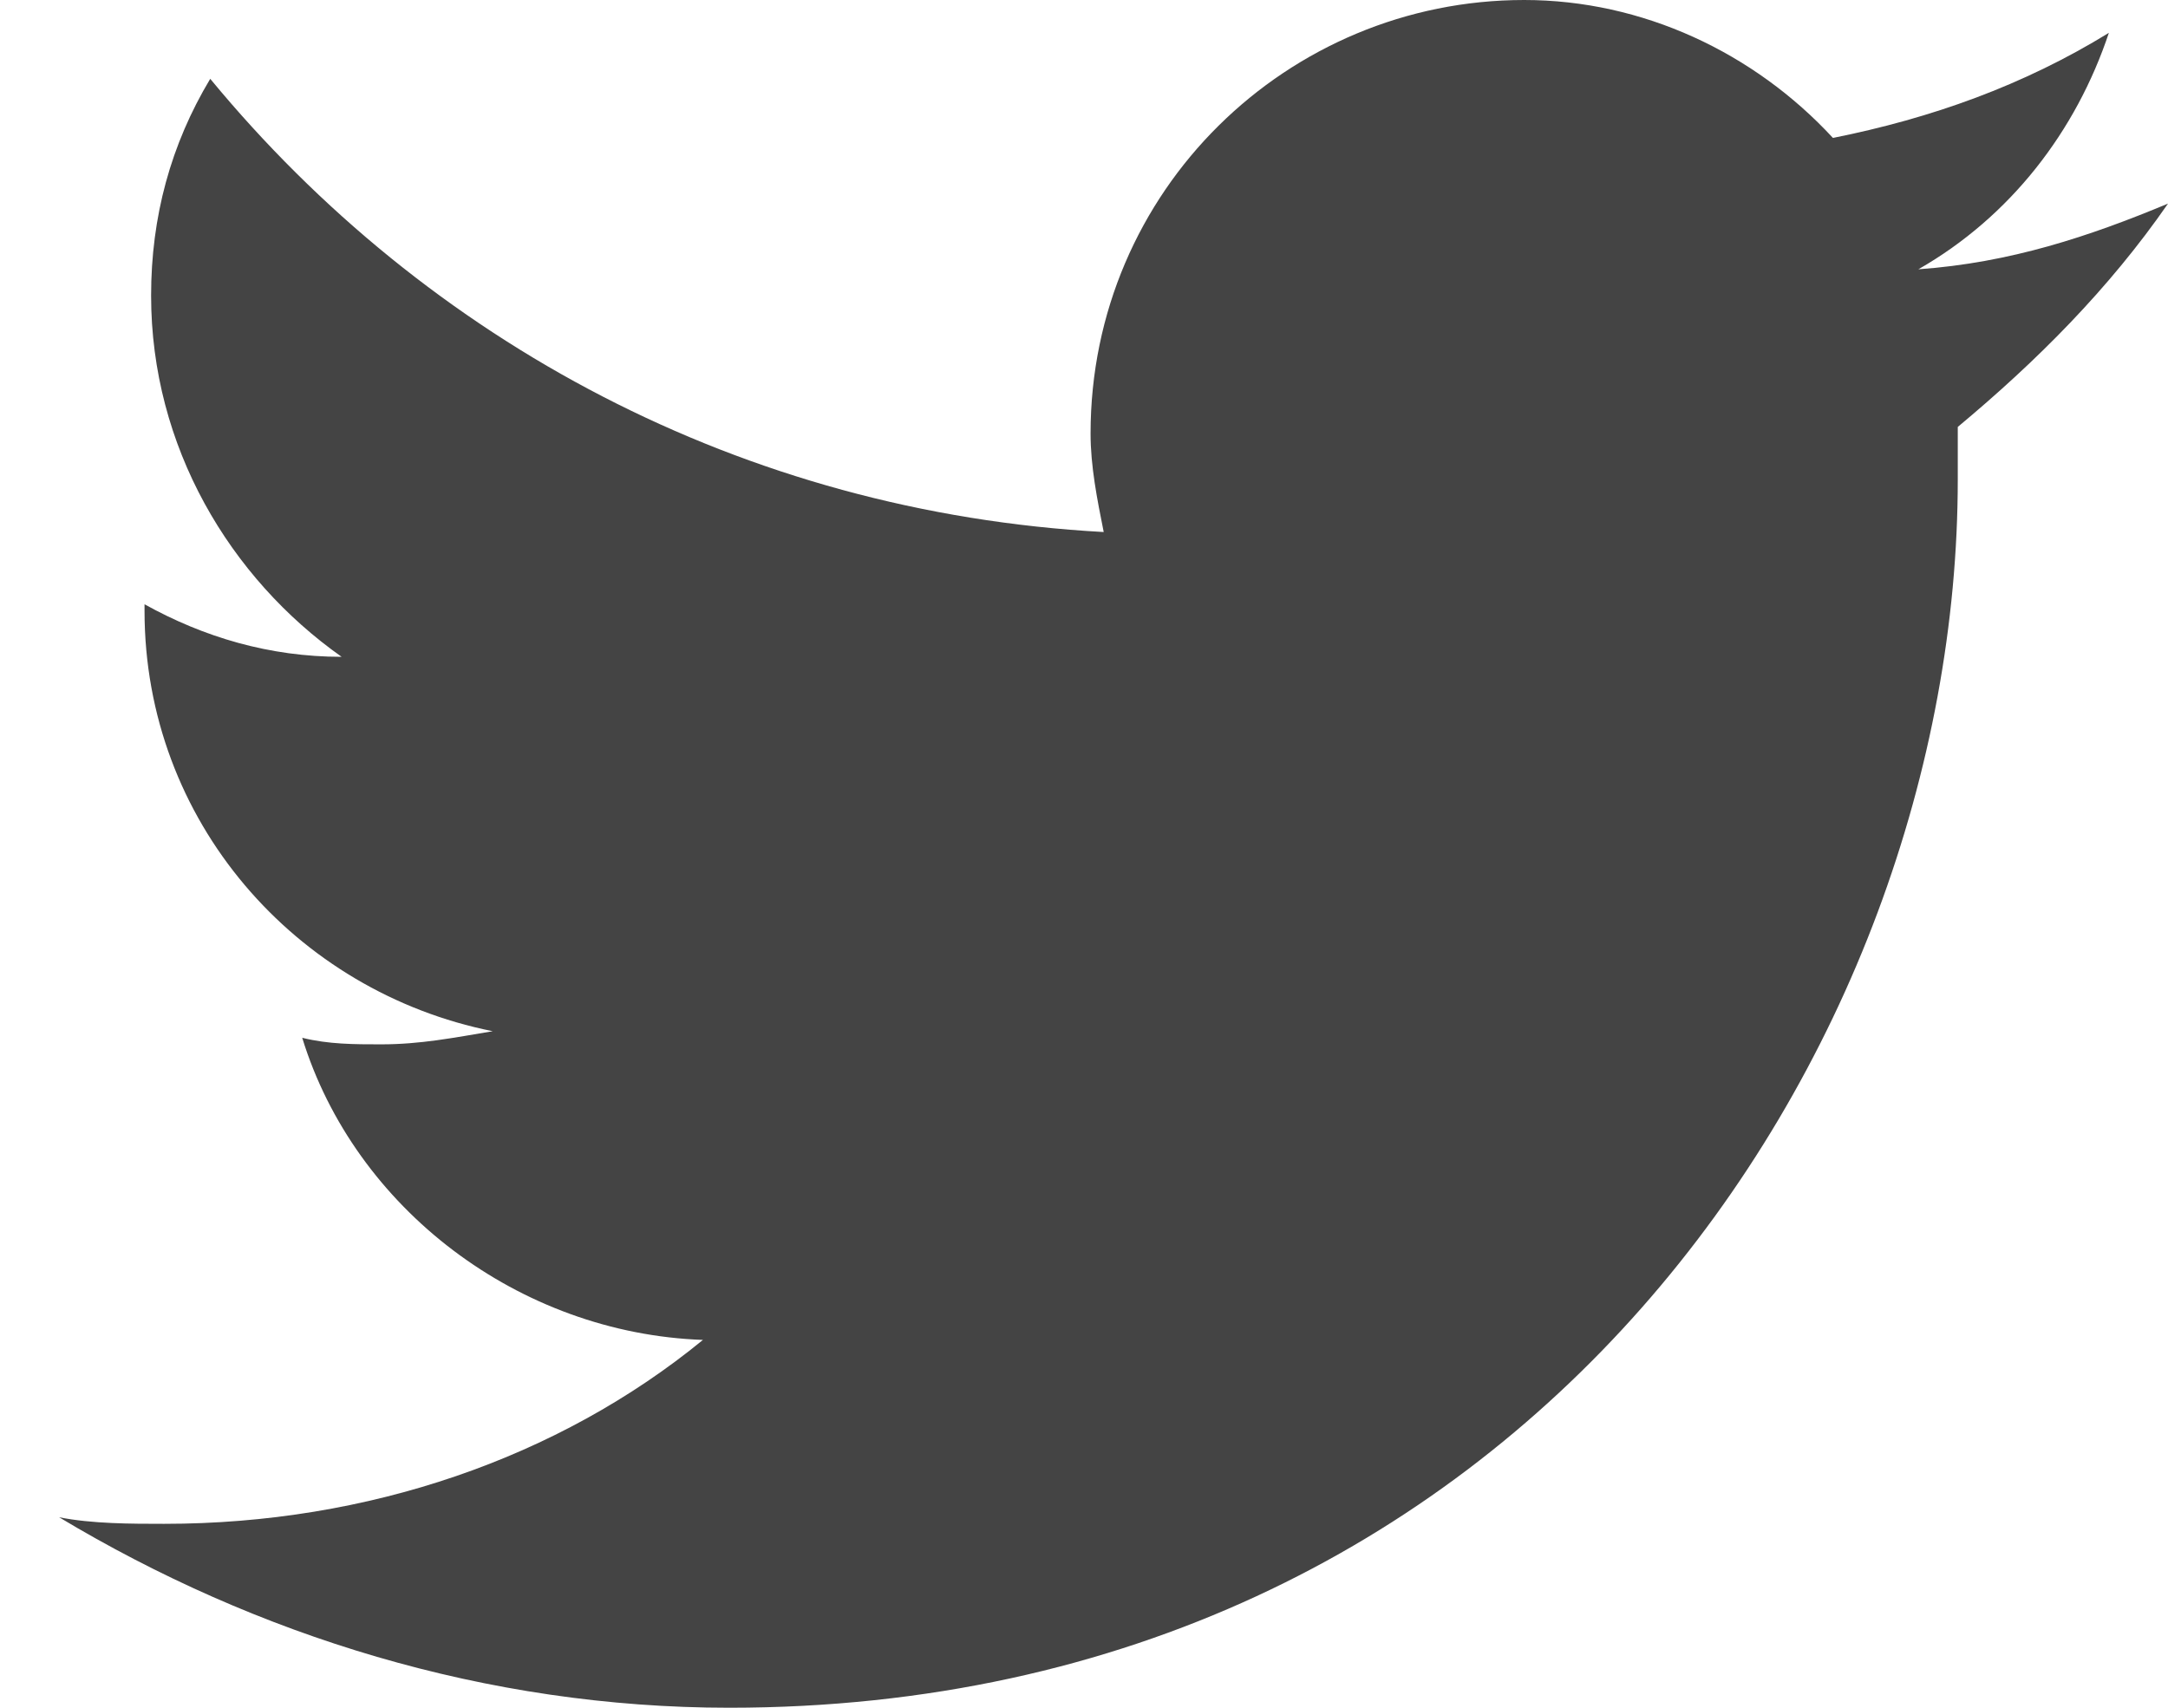 <svg width="33" height="26" viewBox="0 0 33 26" fill="none" xmlns="http://www.w3.org/2000/svg">
<path fill-rule="evenodd" clip-rule="evenodd" d="M33 3.1C31.8 3.6 30.6 4 29.2 4.1C30.6 3.3 31.6 2 32.1 0.5C30.8 1.3 29.4 1.8 27.9 2.1C26.7 0.8 25 0 23.2 0C19.6 0 16.6 2.9 16.6 6.6C16.6 7.1 16.7 7.6 16.8 8.1C11.3 7.8 6.5 5.2 3.2 1.2C2.6 2.2 2.3 3.3 2.3 4.5C2.3 6.8 3.5 8.8 5.2 10C4.1 10 3.1 9.7 2.2 9.2V9.3C2.2 12.5 4.5 15.1 7.5 15.7C6.9 15.8 6.4 15.9 5.8 15.9C5.4 15.9 5 15.9 4.6 15.8C5.4 18.4 7.9 20.3 10.7 20.4C8.5 22.2 5.6 23.2 2.5 23.2C2 23.2 1.4 23.2 0.9 23.1C3.9 24.9 7.4 26 11.1 26C23.2 26 29.8 16 29.8 7.3C29.8 7 29.8 6.7 29.8 6.5C31 5.5 32.1 4.4 33 3.1Z" fill="#444444"/>
</svg>
